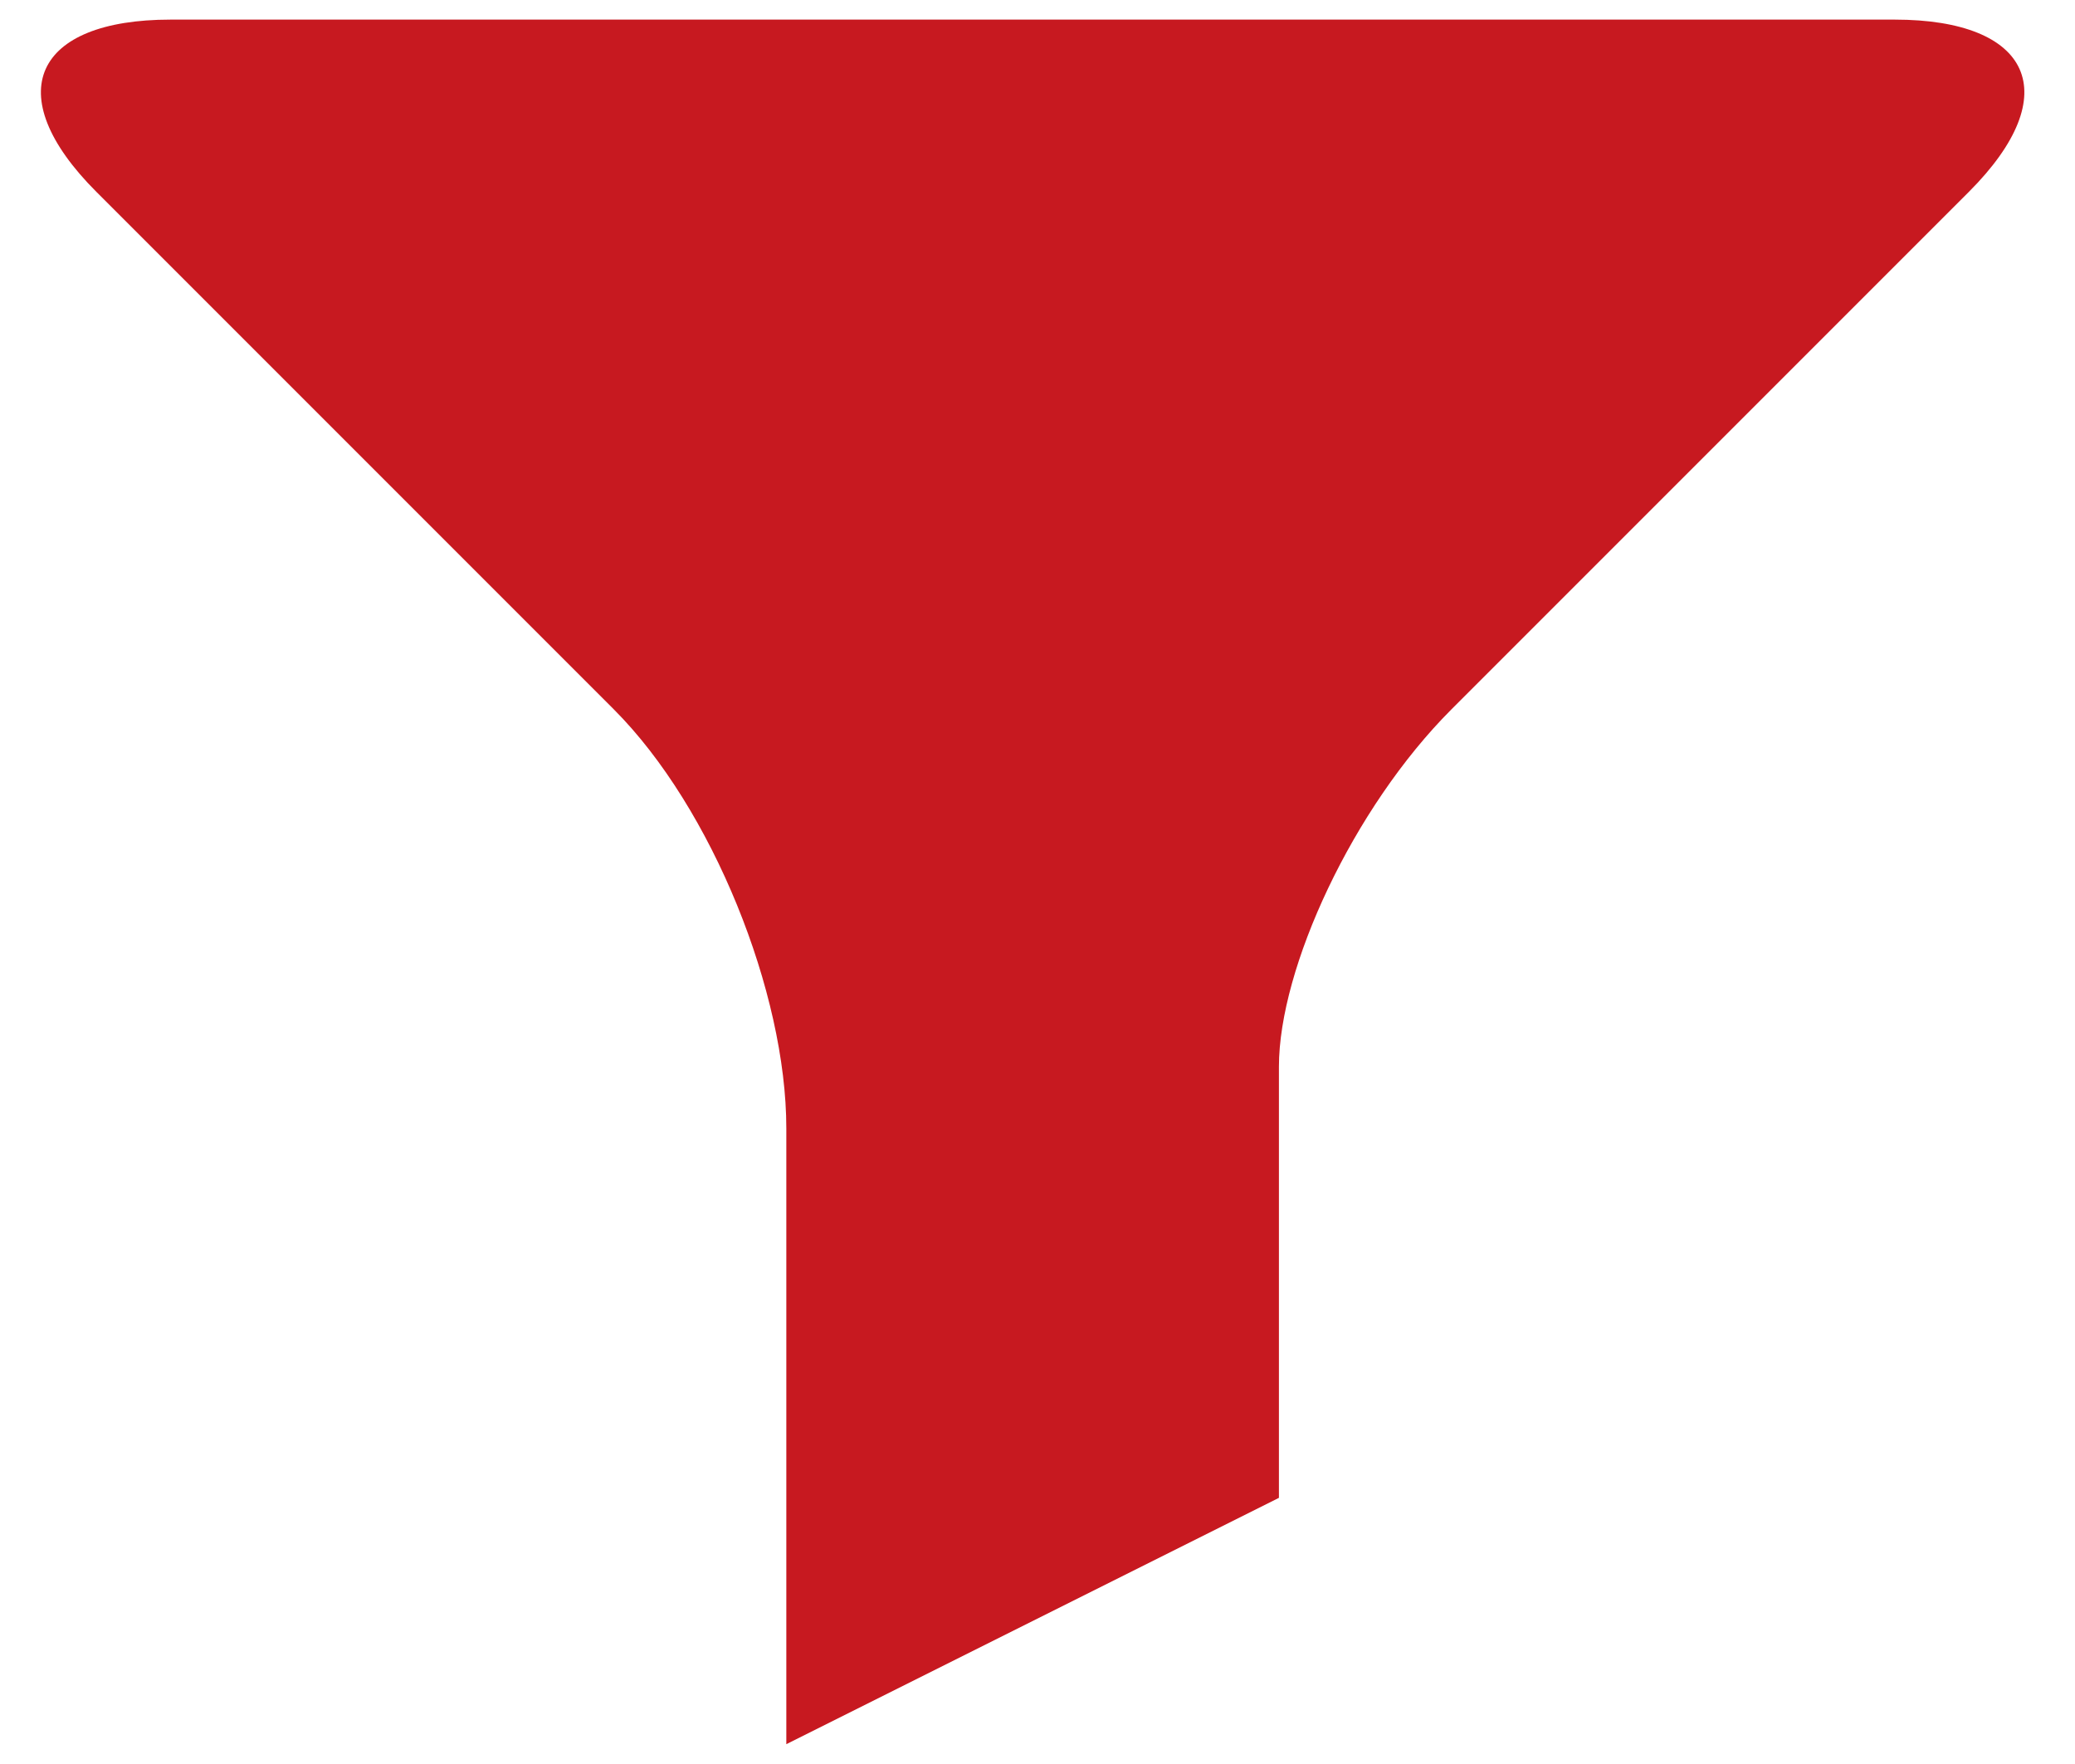 <svg width="20" height="17" viewBox="0 0 20 17" fill="none" xmlns="http://www.w3.org/2000/svg">
<path d="M18.263 0.189H1.643C0.337 0.189 -0.019 0.902 0.931 1.851L5.917 6.837C6.866 7.787 7.579 9.568 7.579 10.874V16.809L12.327 14.435V10.28C12.327 9.33 13.04 7.787 13.989 6.837L18.975 1.851C19.925 0.902 19.569 0.189 18.263 0.189Z" fill="#C71920"/>
</svg>

